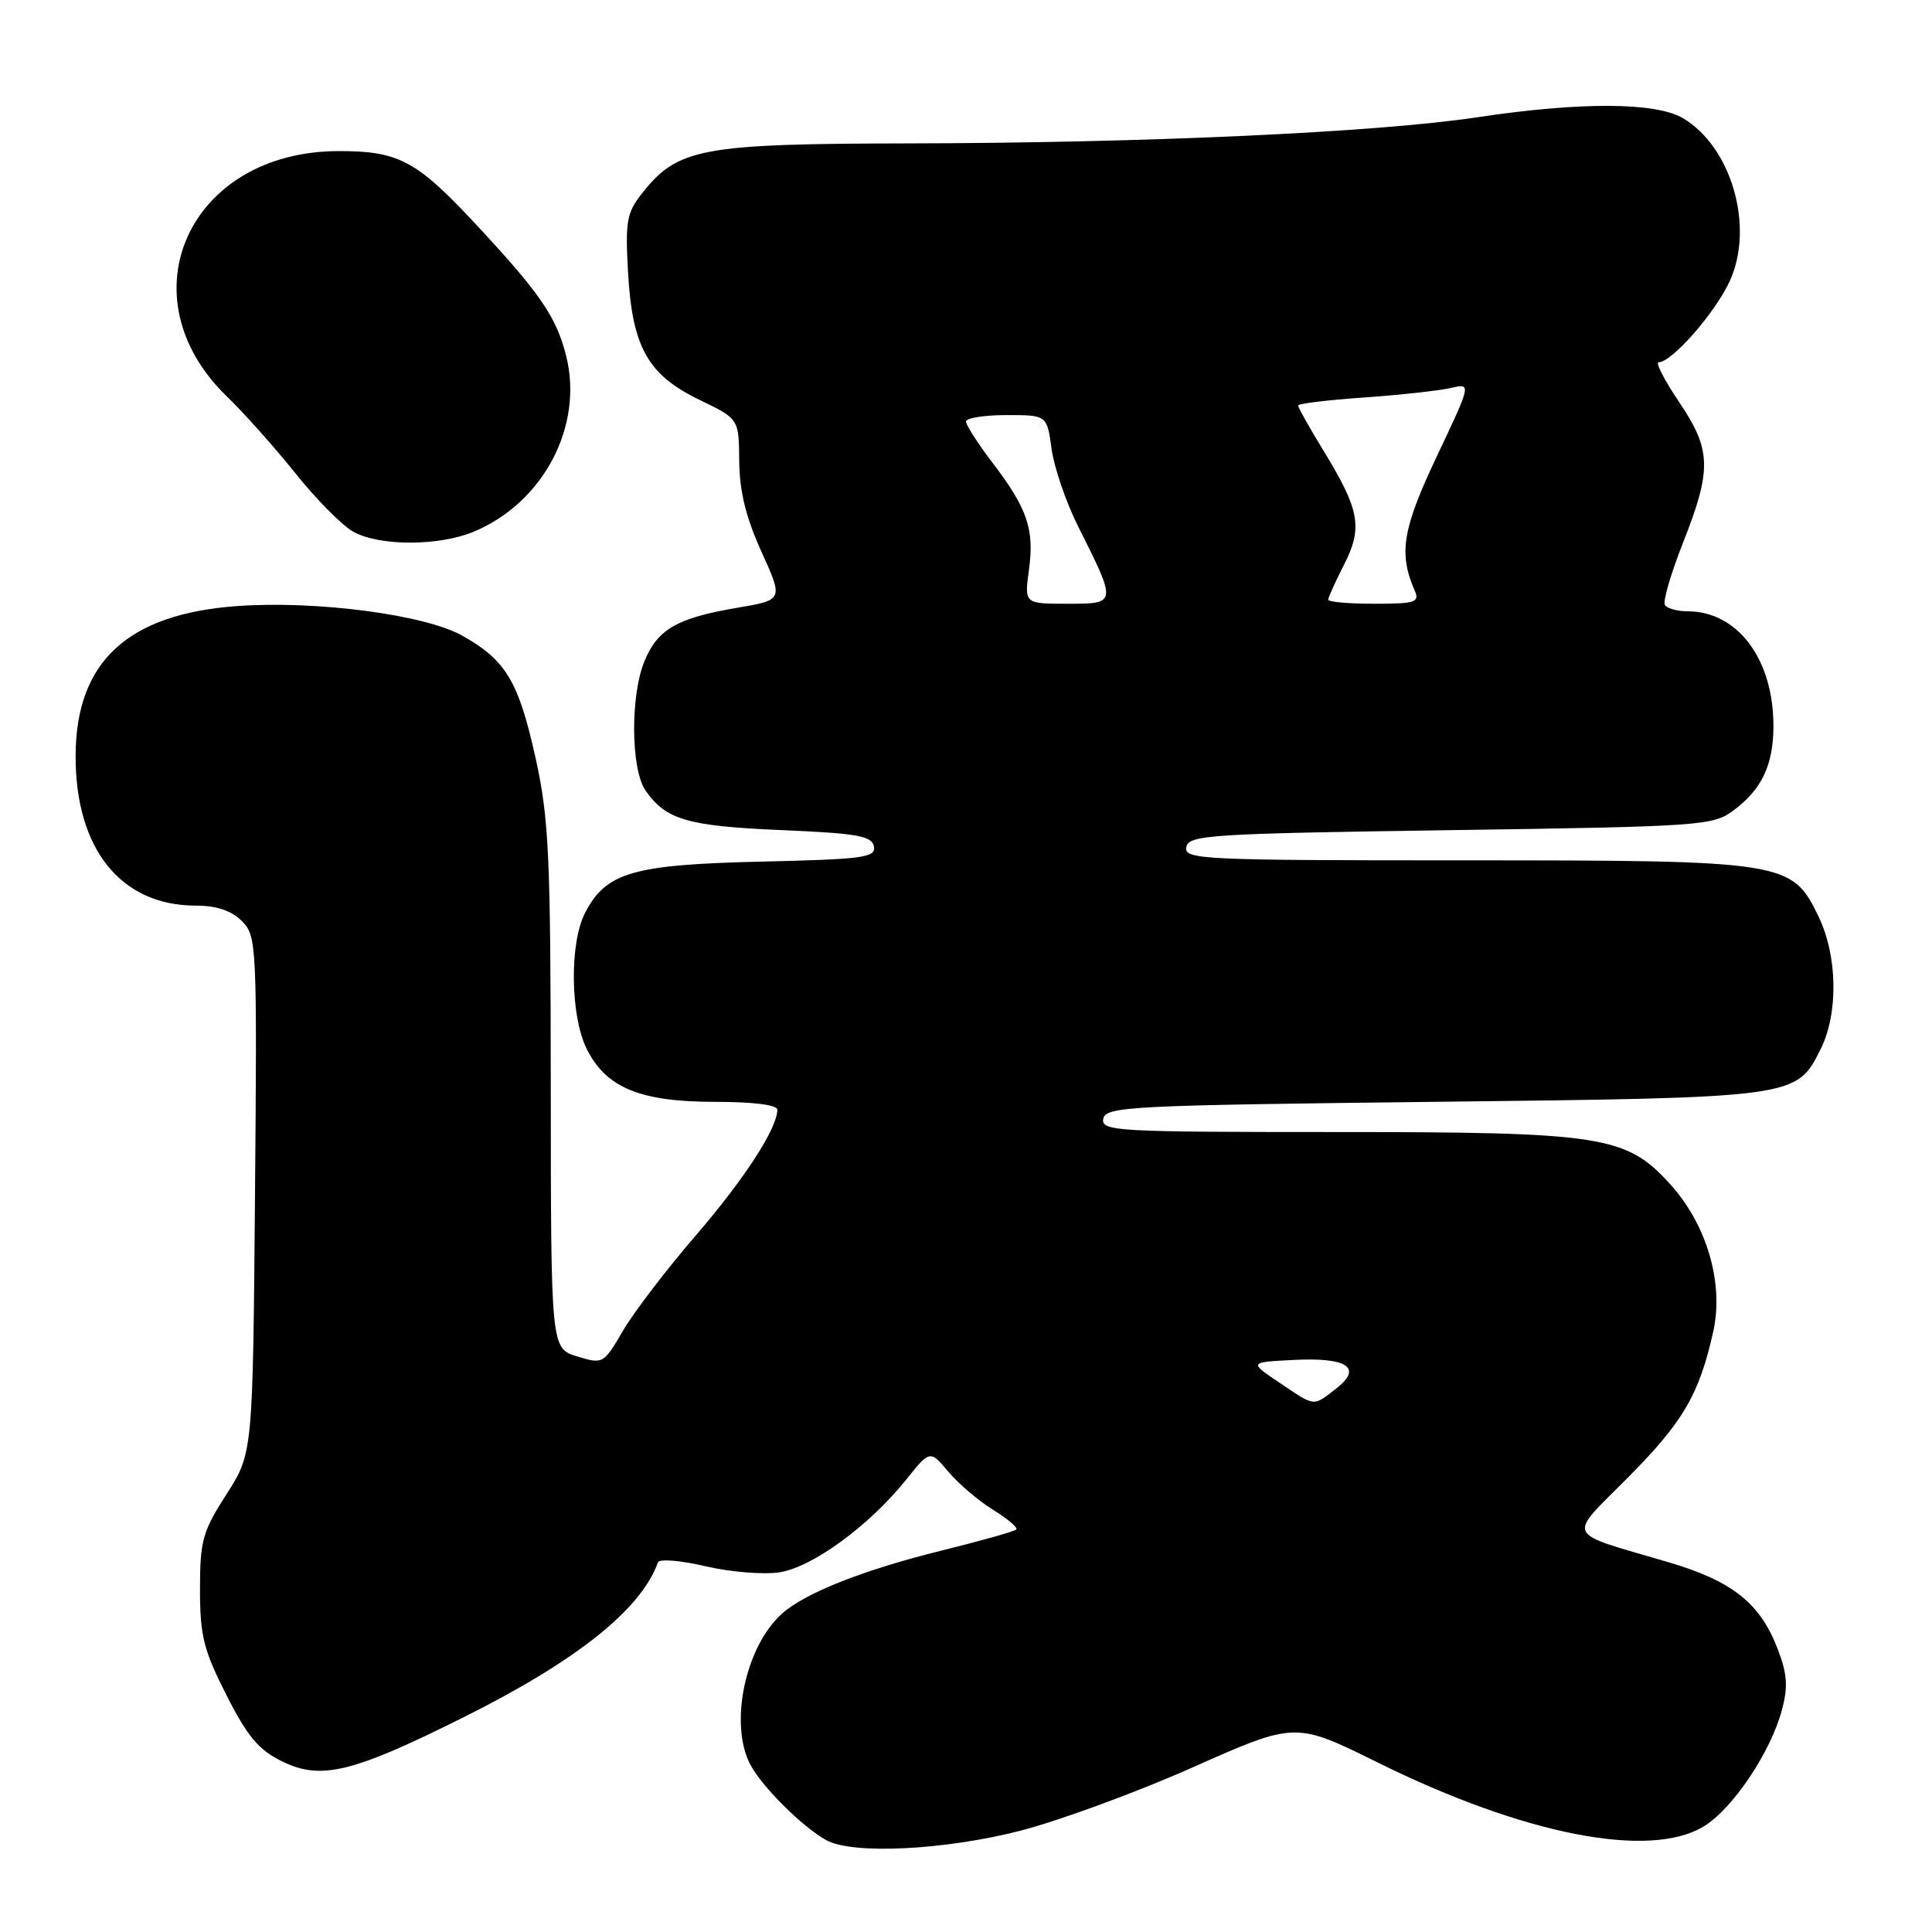 <?xml version="1.0" encoding="UTF-8" standalone="no"?>
<!DOCTYPE svg PUBLIC "-//W3C//DTD SVG 1.1//EN" "http://www.w3.org/Graphics/SVG/1.1/DTD/svg11.dtd" >
<svg xmlns="http://www.w3.org/2000/svg" xmlns:xlink="http://www.w3.org/1999/xlink" version="1.1" viewBox="0 0 256 256">
 <g >
 <path fill="currentColor"
d=" M 135.12 242.60 C 140.28 241.28 150.61 237.49 158.07 234.17 C 171.64 228.14 171.64 228.14 182.57 233.55 C 201.96 243.13 218.58 246.38 225.77 242.00 C 229.59 239.67 234.60 232.21 236.10 226.62 C 236.94 223.51 236.83 221.84 235.56 218.52 C 233.23 212.42 229.54 209.49 221.04 206.99 C 207.09 202.88 207.60 203.96 215.78 195.71 C 223.07 188.35 225.14 184.79 227.01 176.46 C 228.44 170.07 226.19 162.32 221.35 156.96 C 215.48 150.47 212.47 150.00 176.75 150.00 C 147.86 150.00 145.88 149.89 146.19 148.25 C 146.50 146.62 149.62 146.46 190.01 146.00 C 238.16 145.45 238.02 145.47 241.25 139.00 C 243.61 134.27 243.49 126.64 240.95 121.41 C 237.43 114.13 236.62 114.00 193.91 114.00 C 159.16 114.00 156.87 113.89 157.19 112.25 C 157.50 110.64 160.20 110.46 192.19 110.00 C 225.41 109.52 226.97 109.41 229.68 107.40 C 233.43 104.62 234.97 101.39 234.99 96.27 C 235.02 87.38 230.26 81.00 223.61 81.00 C 222.24 81.00 220.89 80.62 220.60 80.16 C 220.32 79.70 221.40 75.99 223.01 71.91 C 226.85 62.18 226.77 59.62 222.47 53.24 C 220.53 50.36 219.32 48.00 219.78 48.00 C 221.56 48.00 227.40 41.29 229.26 37.12 C 232.46 29.93 229.40 19.44 223.00 15.66 C 219.39 13.53 209.42 13.48 195.74 15.54 C 182.45 17.54 151.91 18.94 120.50 19.00 C 92.86 19.05 89.82 19.62 85.07 25.62 C 83.04 28.19 82.84 29.33 83.22 36.11 C 83.78 46.02 85.85 49.69 92.72 53.00 C 97.91 55.50 97.91 55.50 97.95 61.11 C 97.99 65.10 98.84 68.58 100.90 73.11 C 103.80 79.50 103.80 79.50 97.65 80.54 C 89.76 81.88 87.16 83.36 85.42 87.55 C 83.50 92.13 83.58 101.95 85.55 104.77 C 88.25 108.63 91.12 109.46 103.49 109.99 C 113.61 110.42 115.53 110.76 115.80 112.16 C 116.08 113.63 114.41 113.86 100.81 114.17 C 83.82 114.57 80.30 115.59 77.52 120.97 C 75.44 124.98 75.57 134.63 77.75 139.00 C 80.32 144.14 84.83 146.00 94.75 146.00 C 99.79 146.00 103.00 146.40 103.00 147.04 C 103.00 149.51 98.63 156.24 92.16 163.75 C 88.32 168.20 84.00 173.85 82.56 176.31 C 79.97 180.74 79.89 180.78 76.47 179.73 C 73.00 178.66 73.00 178.66 72.98 144.08 C 72.96 113.35 72.74 108.50 70.98 100.50 C 68.72 90.28 67.04 87.46 61.22 84.21 C 56.25 81.43 41.84 79.55 31.39 80.31 C 16.90 81.36 10.07 87.69 10.02 100.10 C 9.97 112.48 16.00 120.00 25.95 120.00 C 28.69 120.00 30.66 120.66 32.04 122.04 C 34.02 124.02 34.07 125.00 33.79 158.31 C 33.50 192.55 33.50 192.55 30.00 198.01 C 26.84 202.93 26.50 204.15 26.50 210.58 C 26.50 216.74 26.97 218.64 30.00 224.60 C 32.80 230.13 34.28 231.88 37.42 233.41 C 42.55 235.92 46.72 234.89 61.50 227.51 C 76.43 220.05 84.95 213.26 87.18 207.02 C 87.36 206.53 90.20 206.76 93.50 207.54 C 96.81 208.31 101.22 208.67 103.34 208.33 C 107.69 207.63 115.17 202.16 120.04 196.10 C 123.23 192.12 123.23 192.12 125.66 195.01 C 126.99 196.59 129.66 198.87 131.59 200.06 C 133.53 201.25 134.90 202.43 134.66 202.67 C 134.41 202.92 129.92 204.18 124.68 205.48 C 114.40 208.03 106.72 211.06 103.65 213.79 C 98.76 218.13 96.59 228.40 99.41 233.80 C 100.96 236.75 106.33 242.09 109.50 243.84 C 112.97 245.75 125.11 245.16 135.12 242.60 Z  M 62.78 70.45 C 72.01 66.60 77.35 56.44 75.02 47.16 C 73.71 41.94 71.49 38.74 62.70 29.34 C 55.14 21.26 52.71 19.99 44.80 20.02 C 25.04 20.09 16.35 39.25 30.05 52.52 C 32.32 54.71 36.43 59.32 39.19 62.77 C 41.95 66.22 45.40 69.69 46.85 70.48 C 50.37 72.39 58.17 72.37 62.78 70.45 Z  M 169.50 183.19 C 165.50 180.50 165.50 180.50 171.40 180.20 C 178.57 179.83 180.63 181.24 177.00 184.03 C 173.93 186.40 174.33 186.44 169.50 183.19 Z  M 136.34 75.51 C 137.08 70.13 136.14 67.38 131.50 61.30 C 129.58 58.78 128.00 56.33 128.00 55.86 C 128.00 55.39 130.41 55.00 133.36 55.00 C 138.73 55.00 138.73 55.00 139.34 59.49 C 139.68 61.96 141.26 66.57 142.85 69.74 C 148.02 80.04 148.02 80.00 141.43 80.00 C 135.73 80.00 135.73 80.00 136.34 75.51 Z  M 176.00 79.46 C 176.00 79.16 176.94 77.09 178.08 74.84 C 180.59 69.93 180.18 67.60 175.45 59.85 C 173.55 56.74 172.00 53.99 172.00 53.74 C 172.00 53.48 175.94 53.00 180.75 52.67 C 185.56 52.33 190.73 51.76 192.24 51.41 C 194.98 50.77 194.98 50.77 190.39 60.46 C 185.83 70.10 185.30 73.29 187.45 78.25 C 188.13 79.81 187.55 80.00 182.11 80.00 C 178.75 80.00 176.00 79.76 176.00 79.46 Z "/>
</g>
</svg>